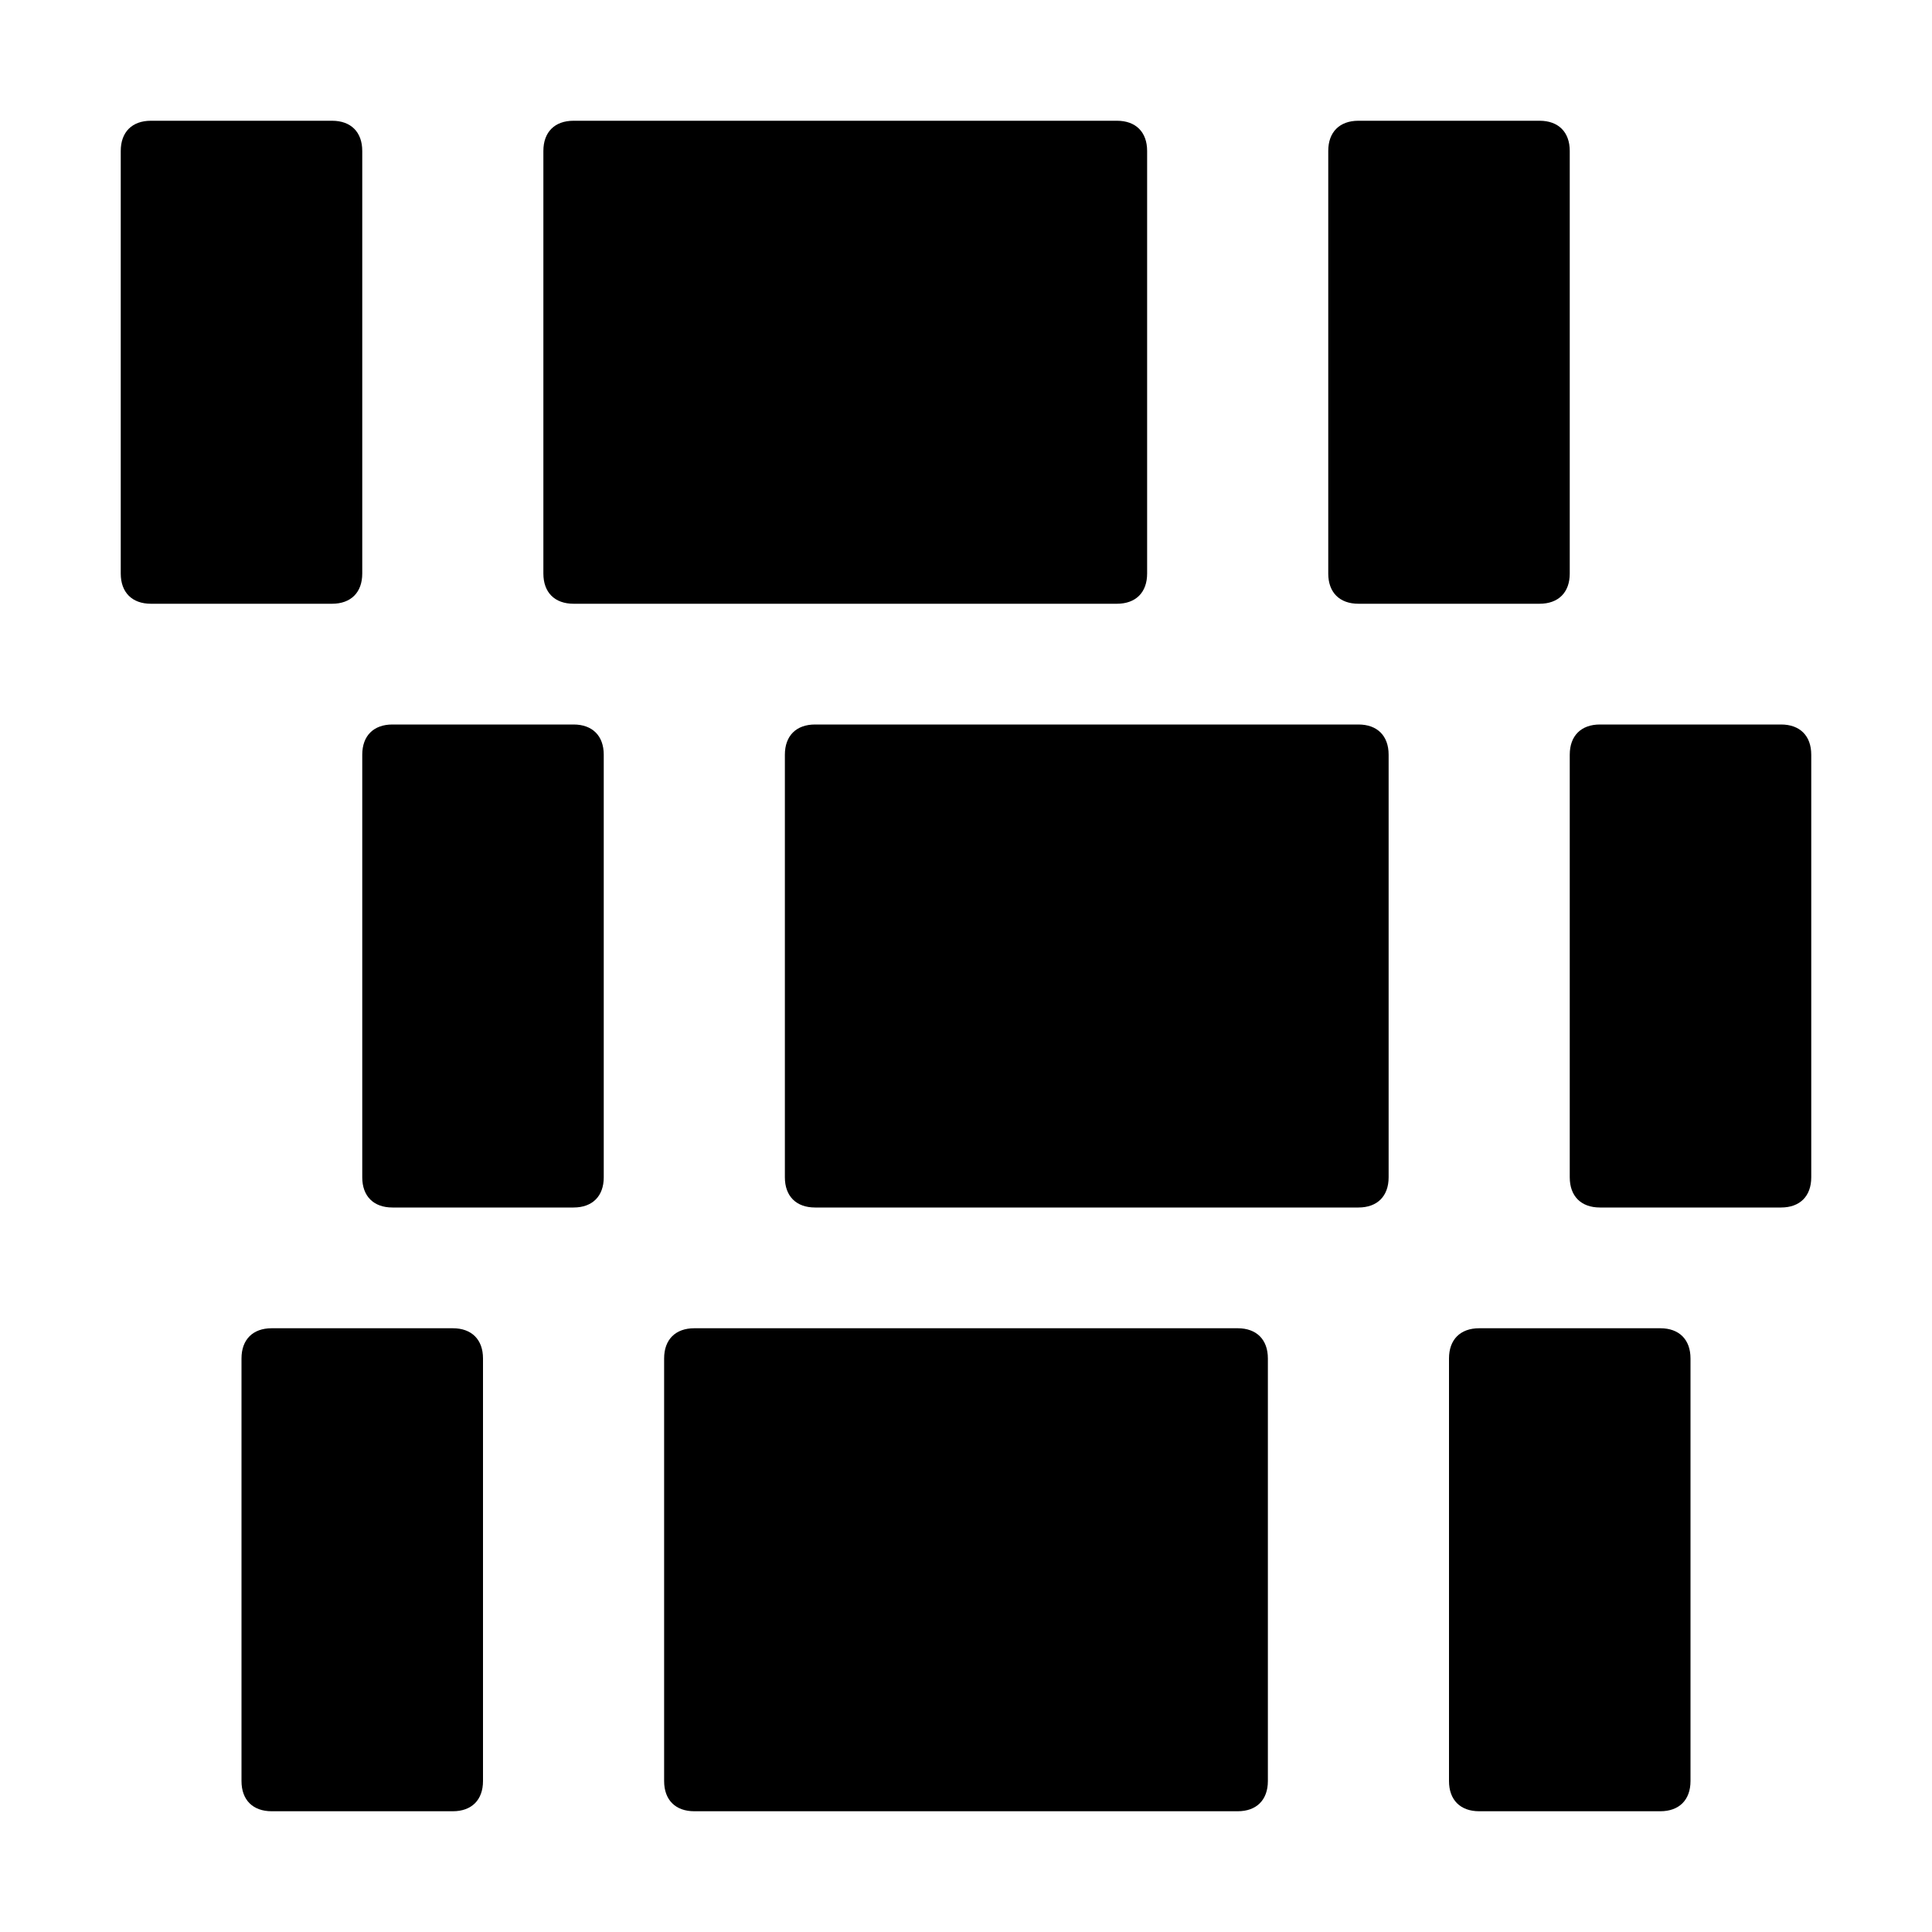 <svg xmlns="http://www.w3.org/2000/svg" viewBox="0 0 512 512">
	<path d="M144 152V40c0-5 3-8 8-8h144c5 0 8 3 8 8v112c0 5-3 8-8 8H152c-5 0-8-3-8-8zM40 32h48c5 0 8 3 8 8v112c0 5-3 8-8 8H40c-5 0-8-3-8-8V40c0-5 3-8 8-8zm312 120V40c0-5 3-8 8-8h48c5 0 8 3 8 8v112c0 5-3 8-8 8h-48c-5 0-8-3-8-8zm-136 40h144c5 0 8 3 8 8v112c0 5-3 8-8 8H216c-5 0-8-3-8-8V200c0-5 3-8 8-8zm200 120V200c0-5 3-8 8-8h48c5 0 8 3 8 8v112c0 5-3 8-8 8h-48c-5 0-8-3-8-8zm-320 0V200c0-5 3-8 8-8h48c5 0 8 3 8 8v112c0 5-3 8-8 8h-48c-5 0-8-3-8-8zm80 160V360c0-5 3-8 8-8h144c5 0 8 3 8 8v112c0 5-3 8-8 8H184c-5 0-8-3-8-8zm216-120h48c5 0 8 3 8 8v112c0 5-3 8-8 8h-48c-5 0-8-3-8-8V360c0-5 3-8 8-8zm-320 0h48c5 0 8 3 8 8v112c0 5-3 8-8 8H72c-5 0-8-3-8-8V360c0-5 3-8 8-8z"/>
</svg>